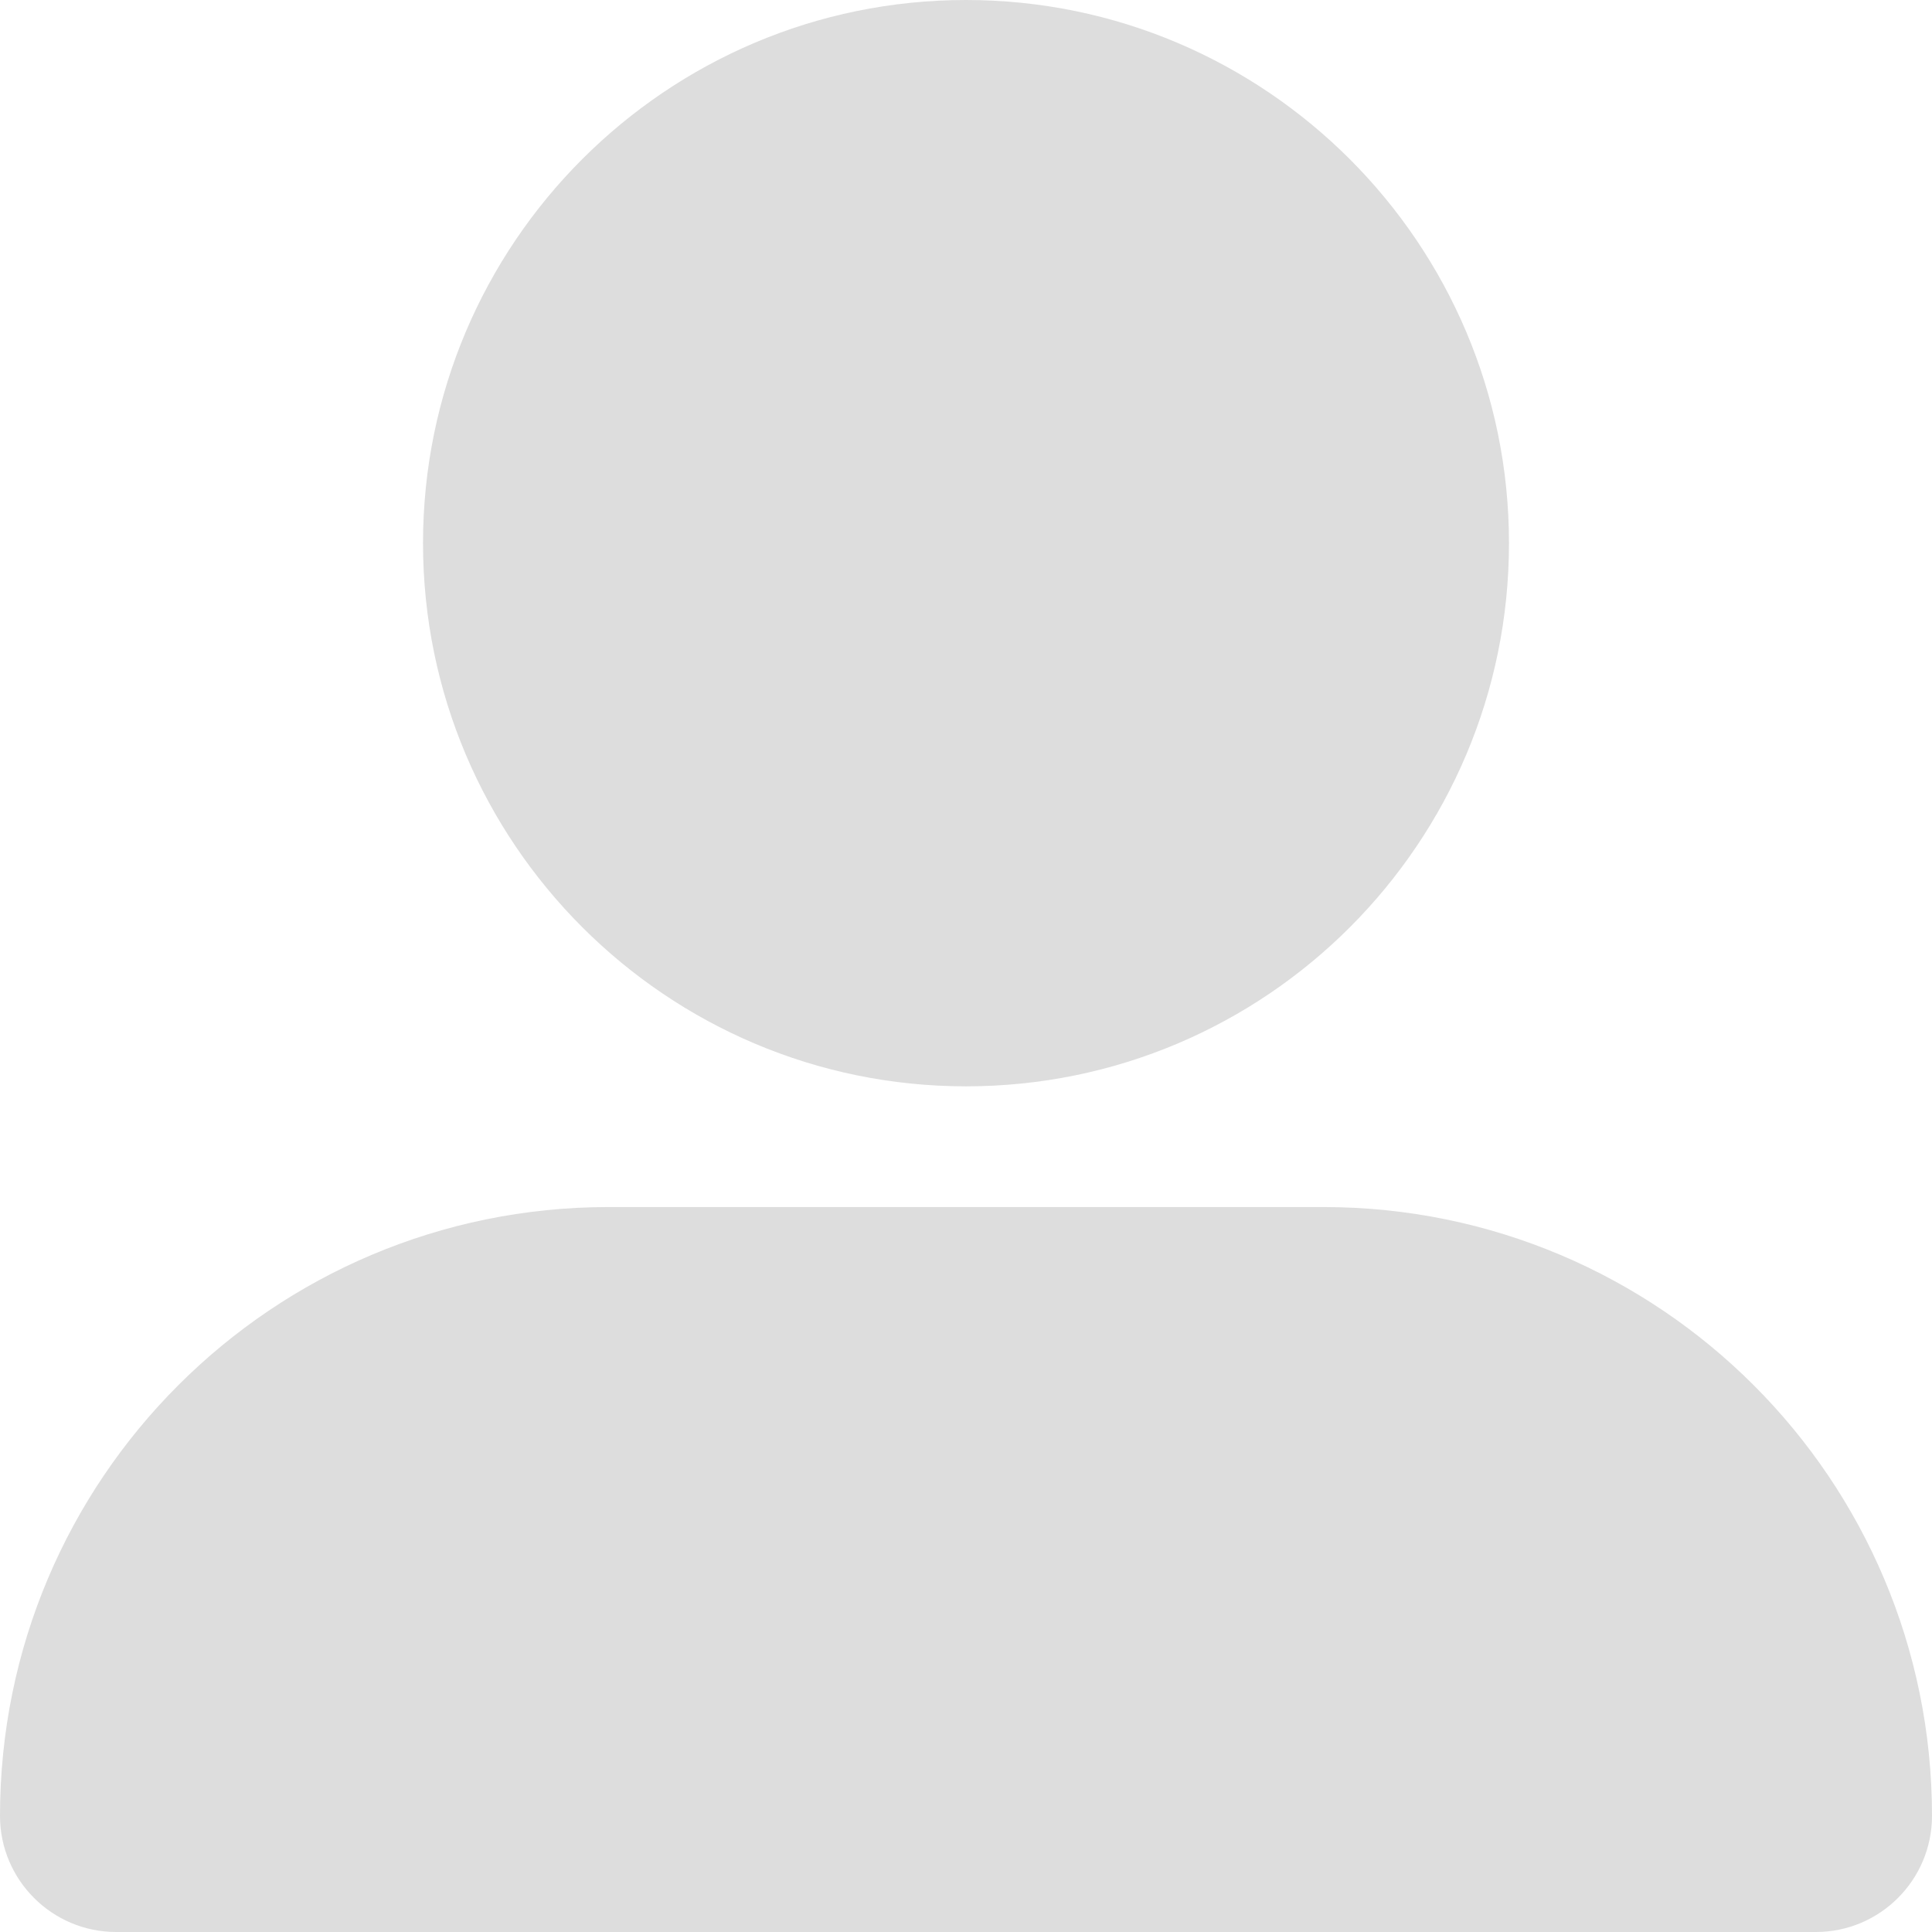 <svg width="21" height="21" viewBox="0 0 21 21" fill="none" xmlns="http://www.w3.org/2000/svg">
<path d="M10.5 11.808C13.762 11.808 16.402 9.161 16.402 5.904C16.402 2.647 13.756 0 10.5 0C7.244 0 4.598 2.647 4.598 5.904C4.598 9.161 7.244 11.808 10.5 11.808ZM6.616 13.12C2.96 13.12 0 16.081 0 19.738C0 20.434 0.566 21 1.262 21H19.738C20.434 21 21 20.434 21 19.738C21 16.081 18.04 13.12 14.384 13.12H6.616Z" fill="#DDDDDD"/>
</svg>
